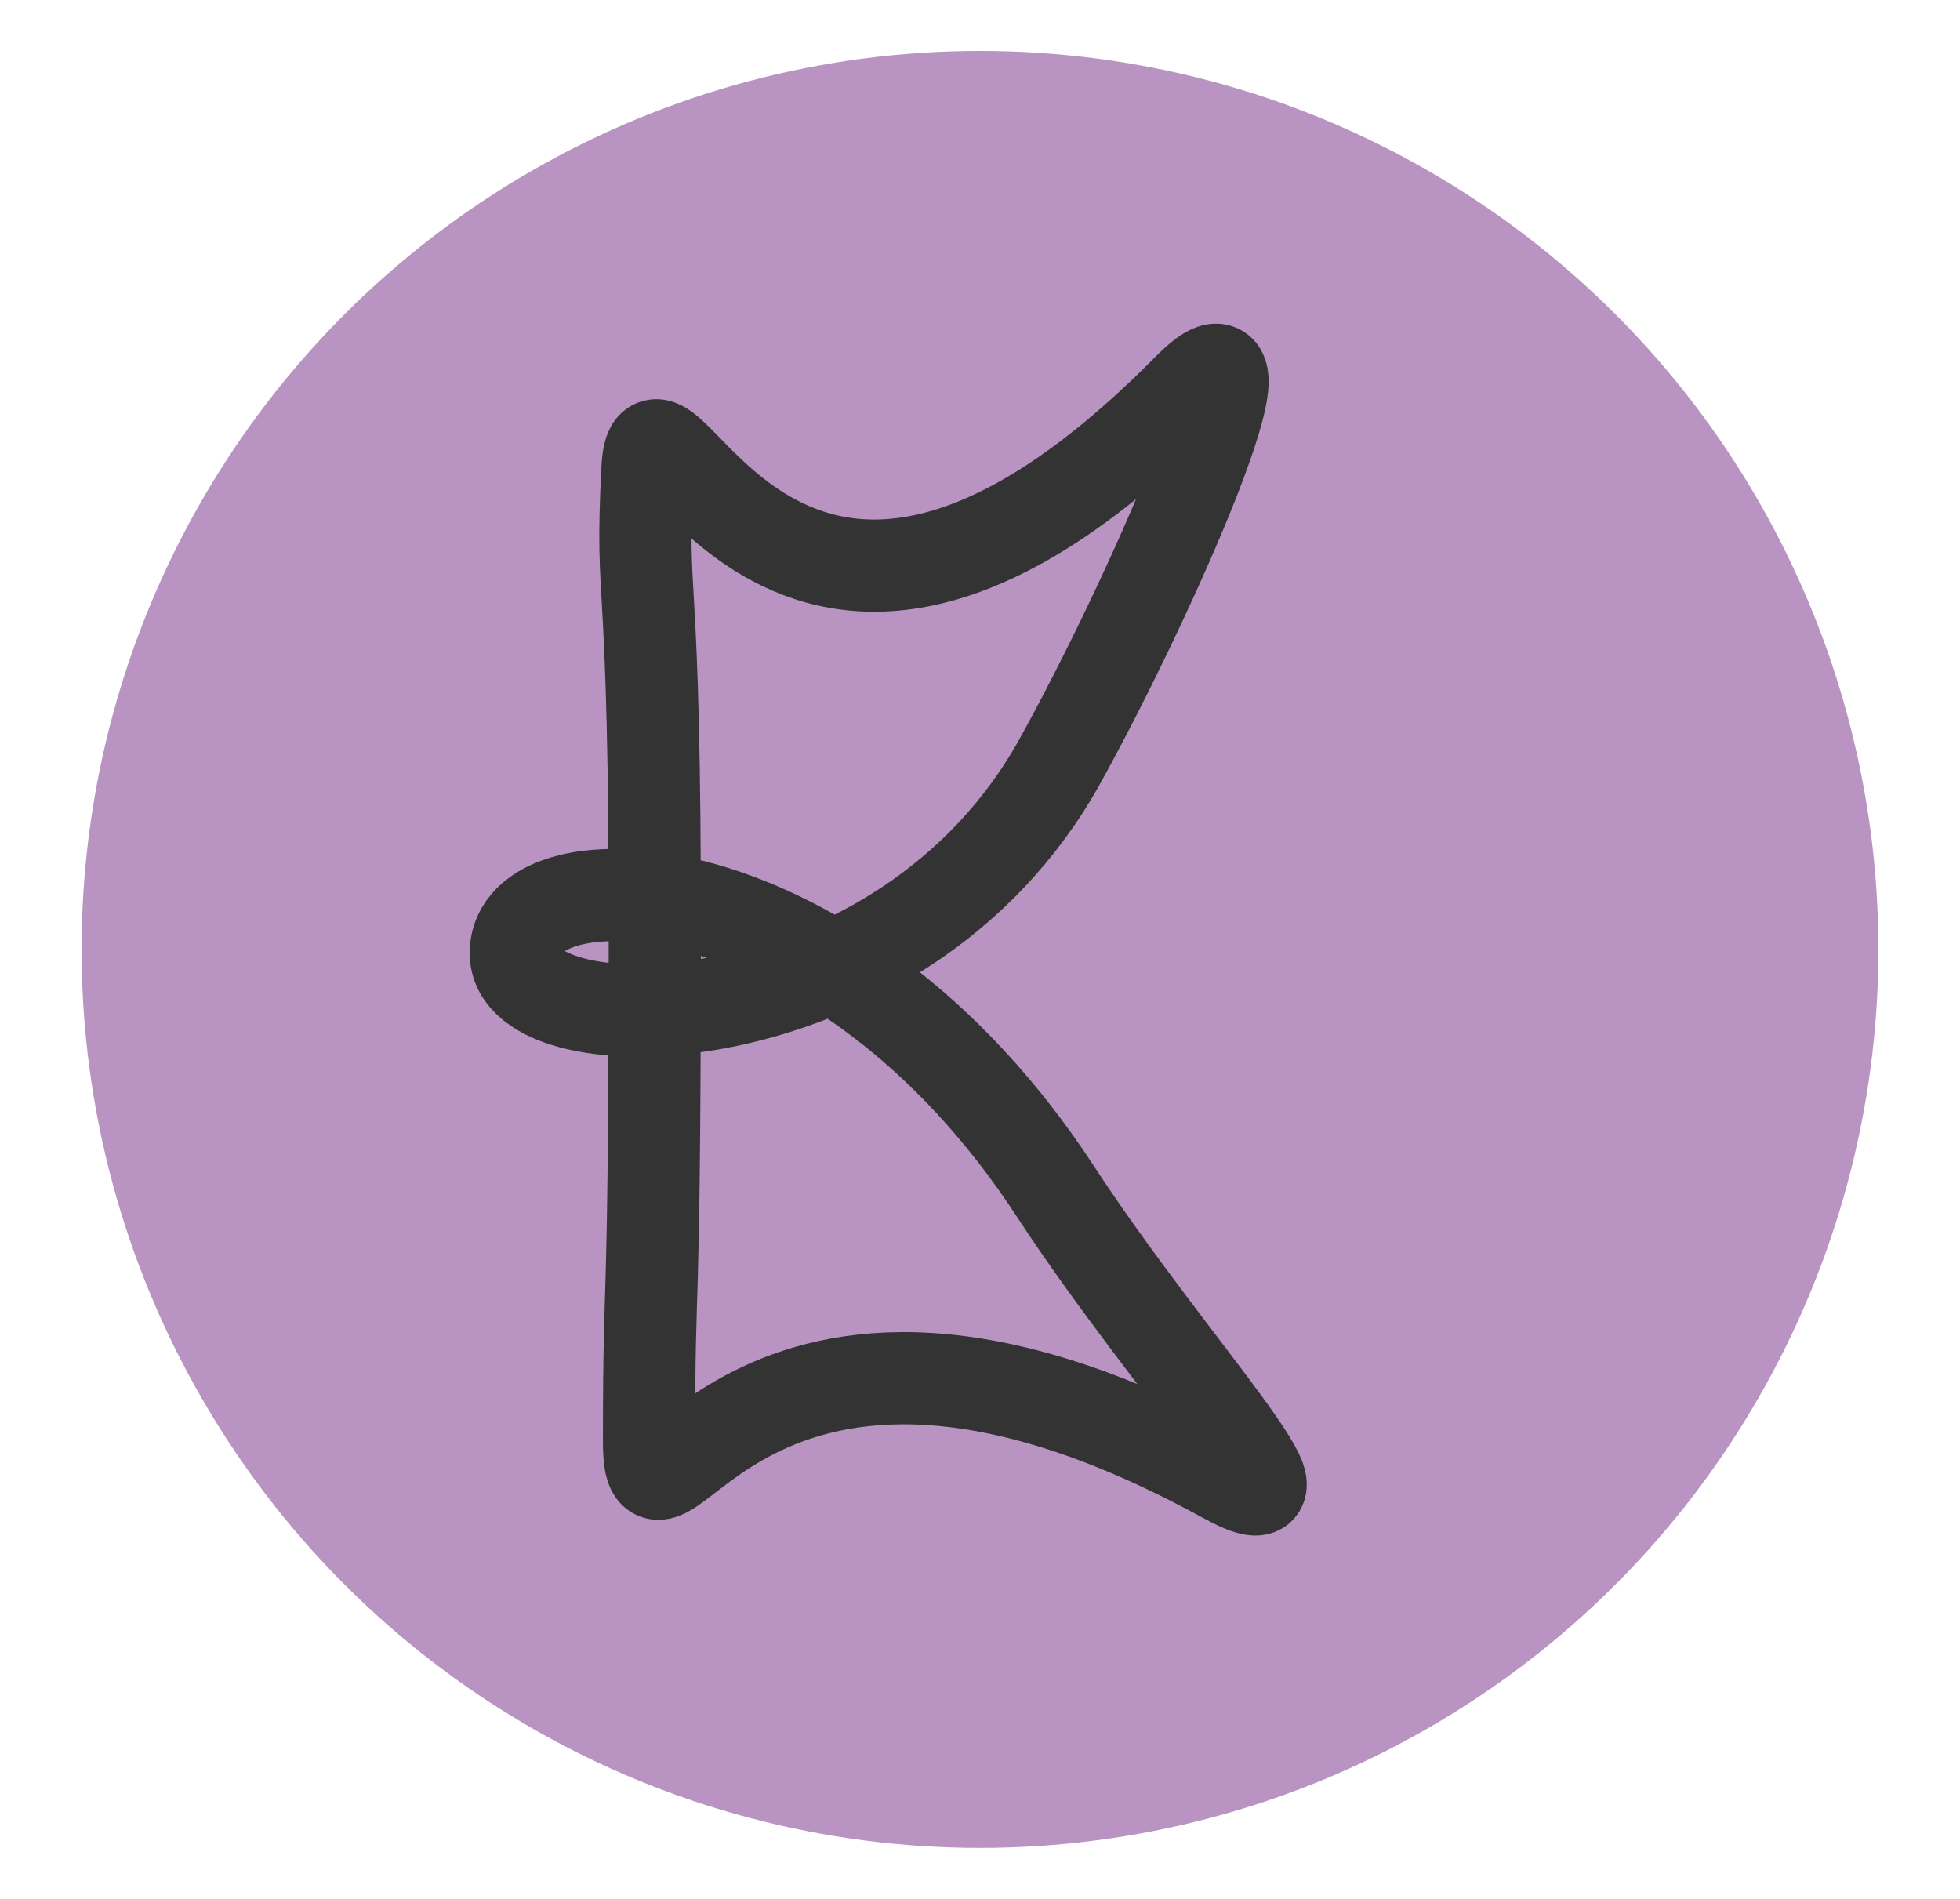 <svg id="Layer_1" data-name="Layer 1" xmlns="http://www.w3.org/2000/svg" viewBox="0 0 85.04 82.38">
  <g opacity="0.5">
    <circle cx="42.52" cy="41.19" r="38.98" fill="#732a86"/>
  </g>
  <path d="M28.16,62.43c0-7.93.23-3.88.25-21.29s-.64-14.4-.32-20.78c.29-5.67,5.64,14.54,23.46-3.47C55.87,12.52,49.82,26.11,46,33c-6.83,12.37-23.65,12.6-23.62,8.35,0-4.47,14-4.1,23.42,10.35,5,7.65,12.09,15,7.32,12.38C32,52.51,28.14,68.73,28.16,62.43Z" fill="none" stroke="#333" stroke-linecap="round" stroke-linejoin="round" stroke-width="4"/>
</svg>
